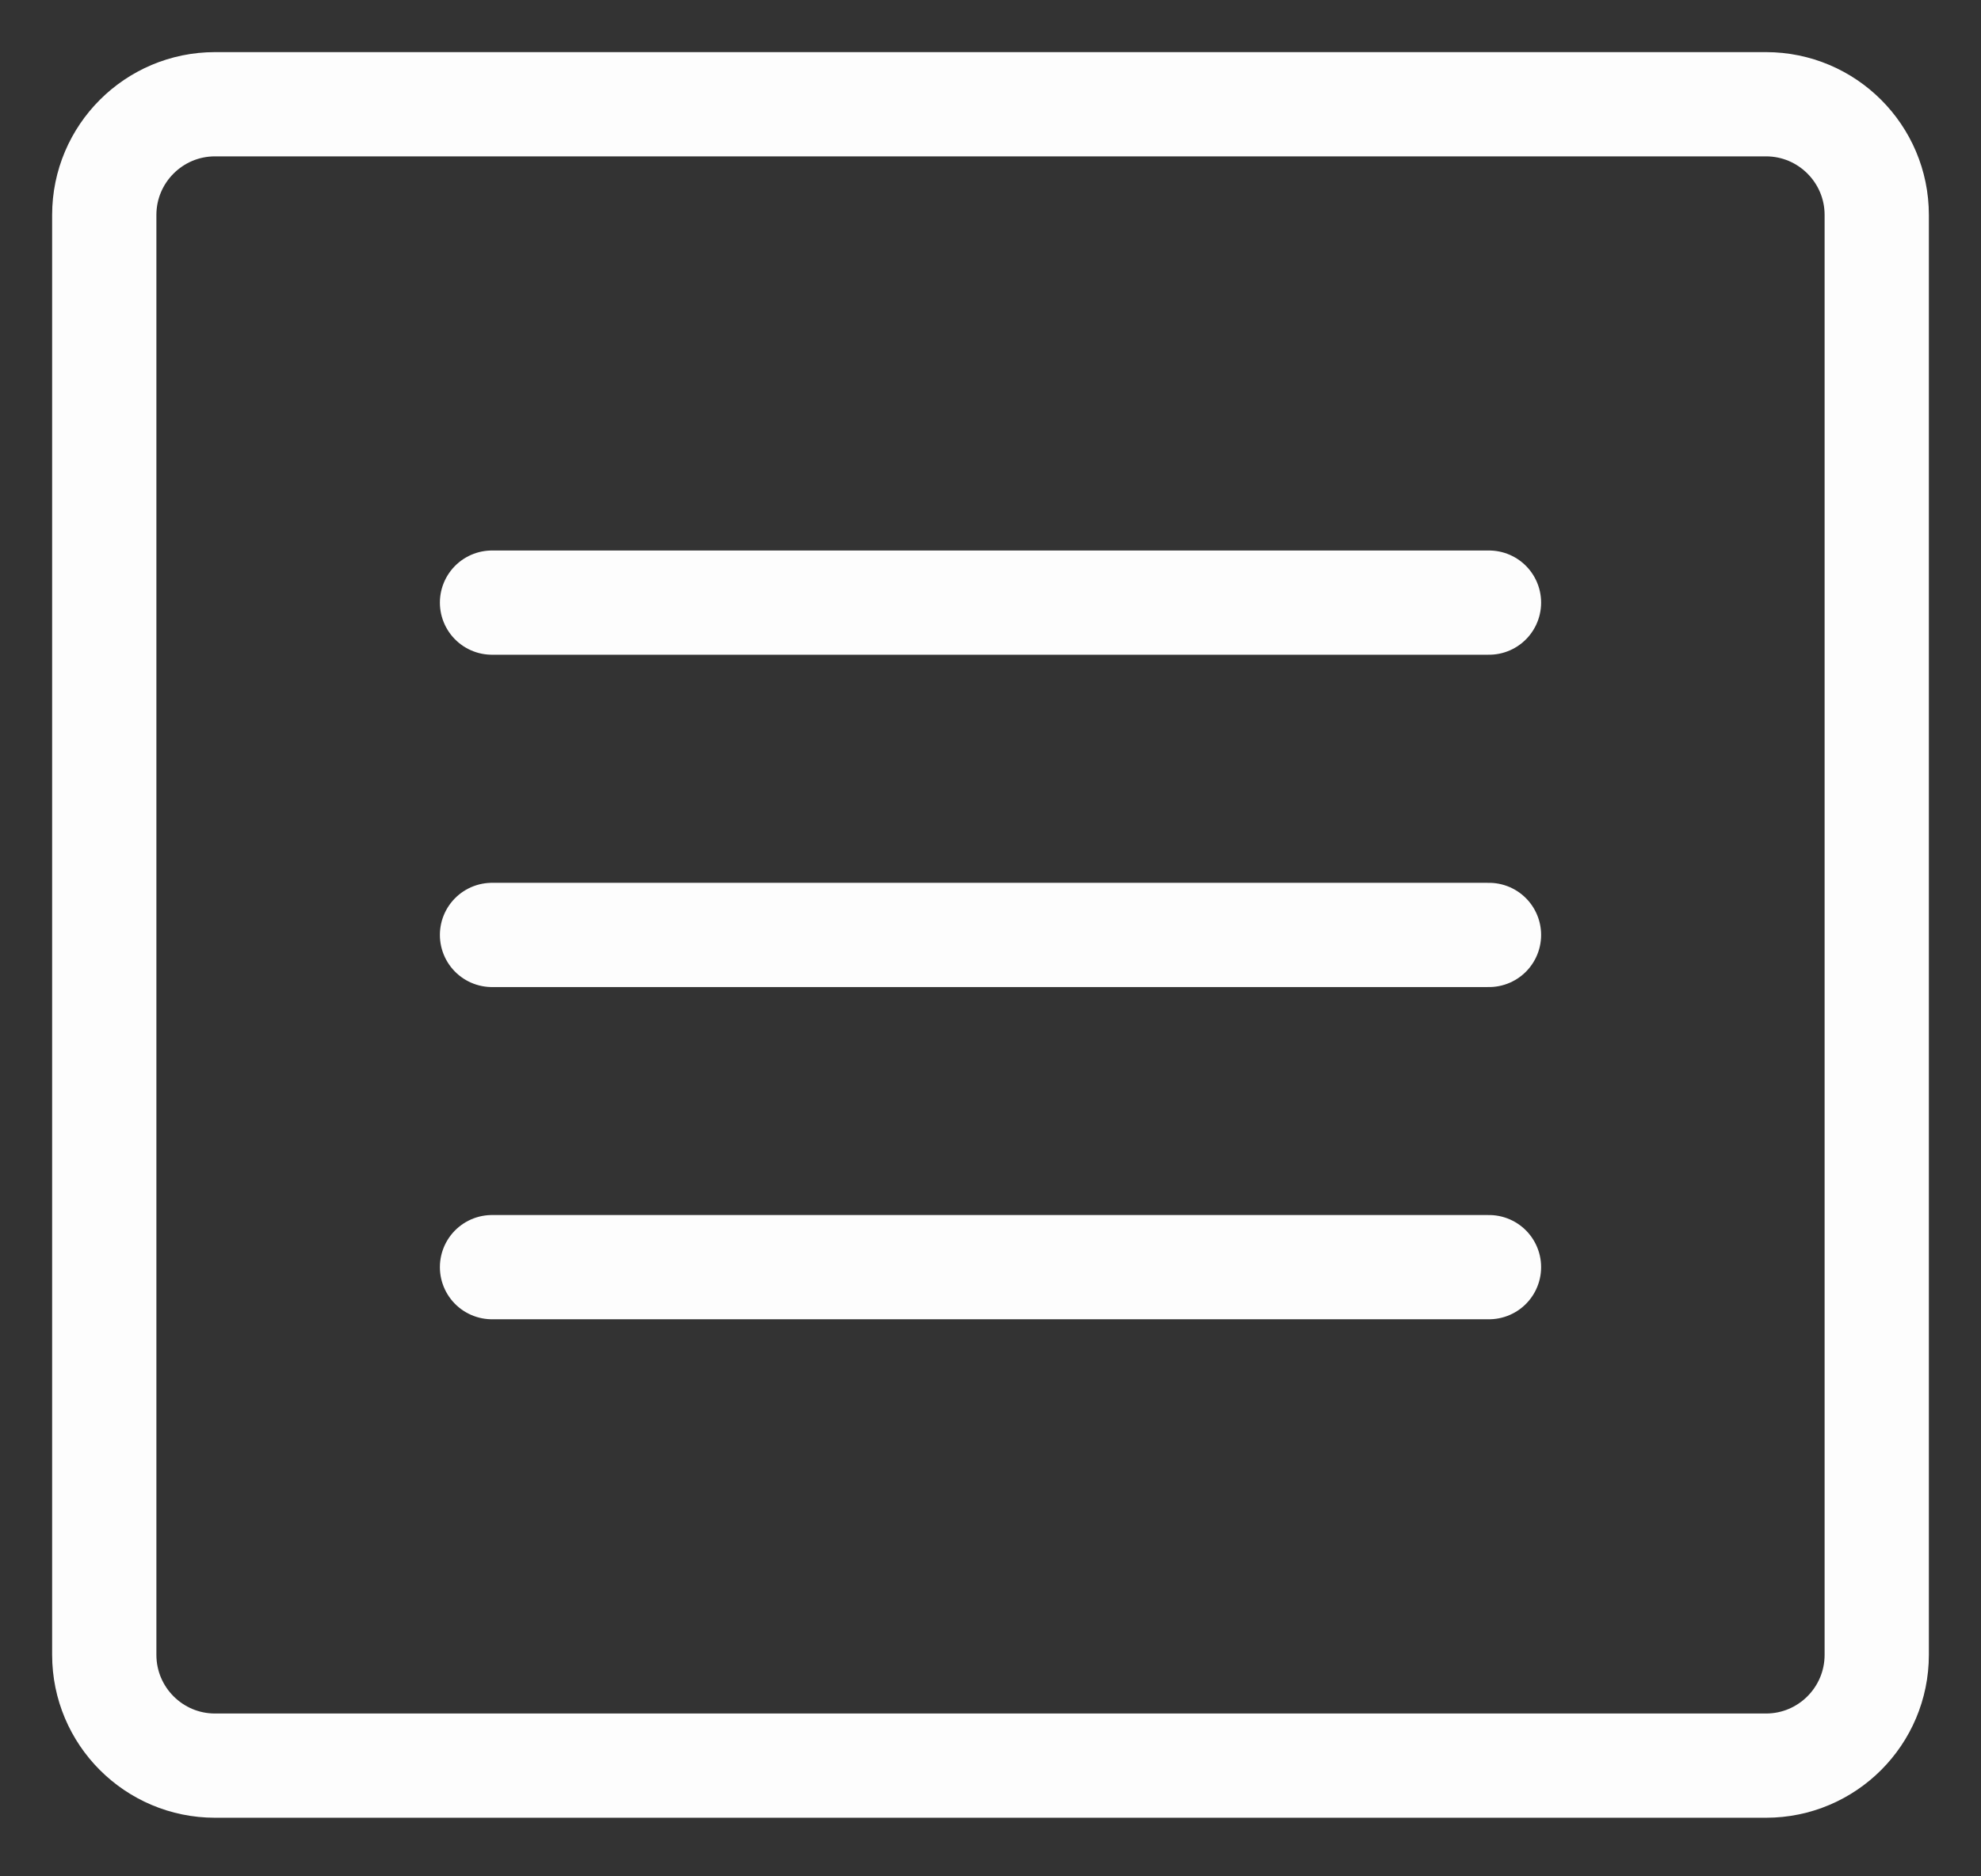 <svg width="19" height="18" viewBox="0 0 19 18" fill="none" xmlns="http://www.w3.org/2000/svg">
<rect x="0" y="0" width="19" height="18" fill="#333333" stroke="none"/>
<path d="M4.719 5.781H14.281M4.719 8.969H14.281M4.719 12.156H14.281M1 2.062V15.875C1 16.462 1.476 16.938 2.062 16.938H16.938C17.524 16.938 18 16.462 18 15.875V2.062C18 1.476 17.524 1 16.938 1H2.062C1.476 1 1 1.476 1 2.062Z" stroke="#FDFDFD" stroke-linecap="round"/>
</svg>
